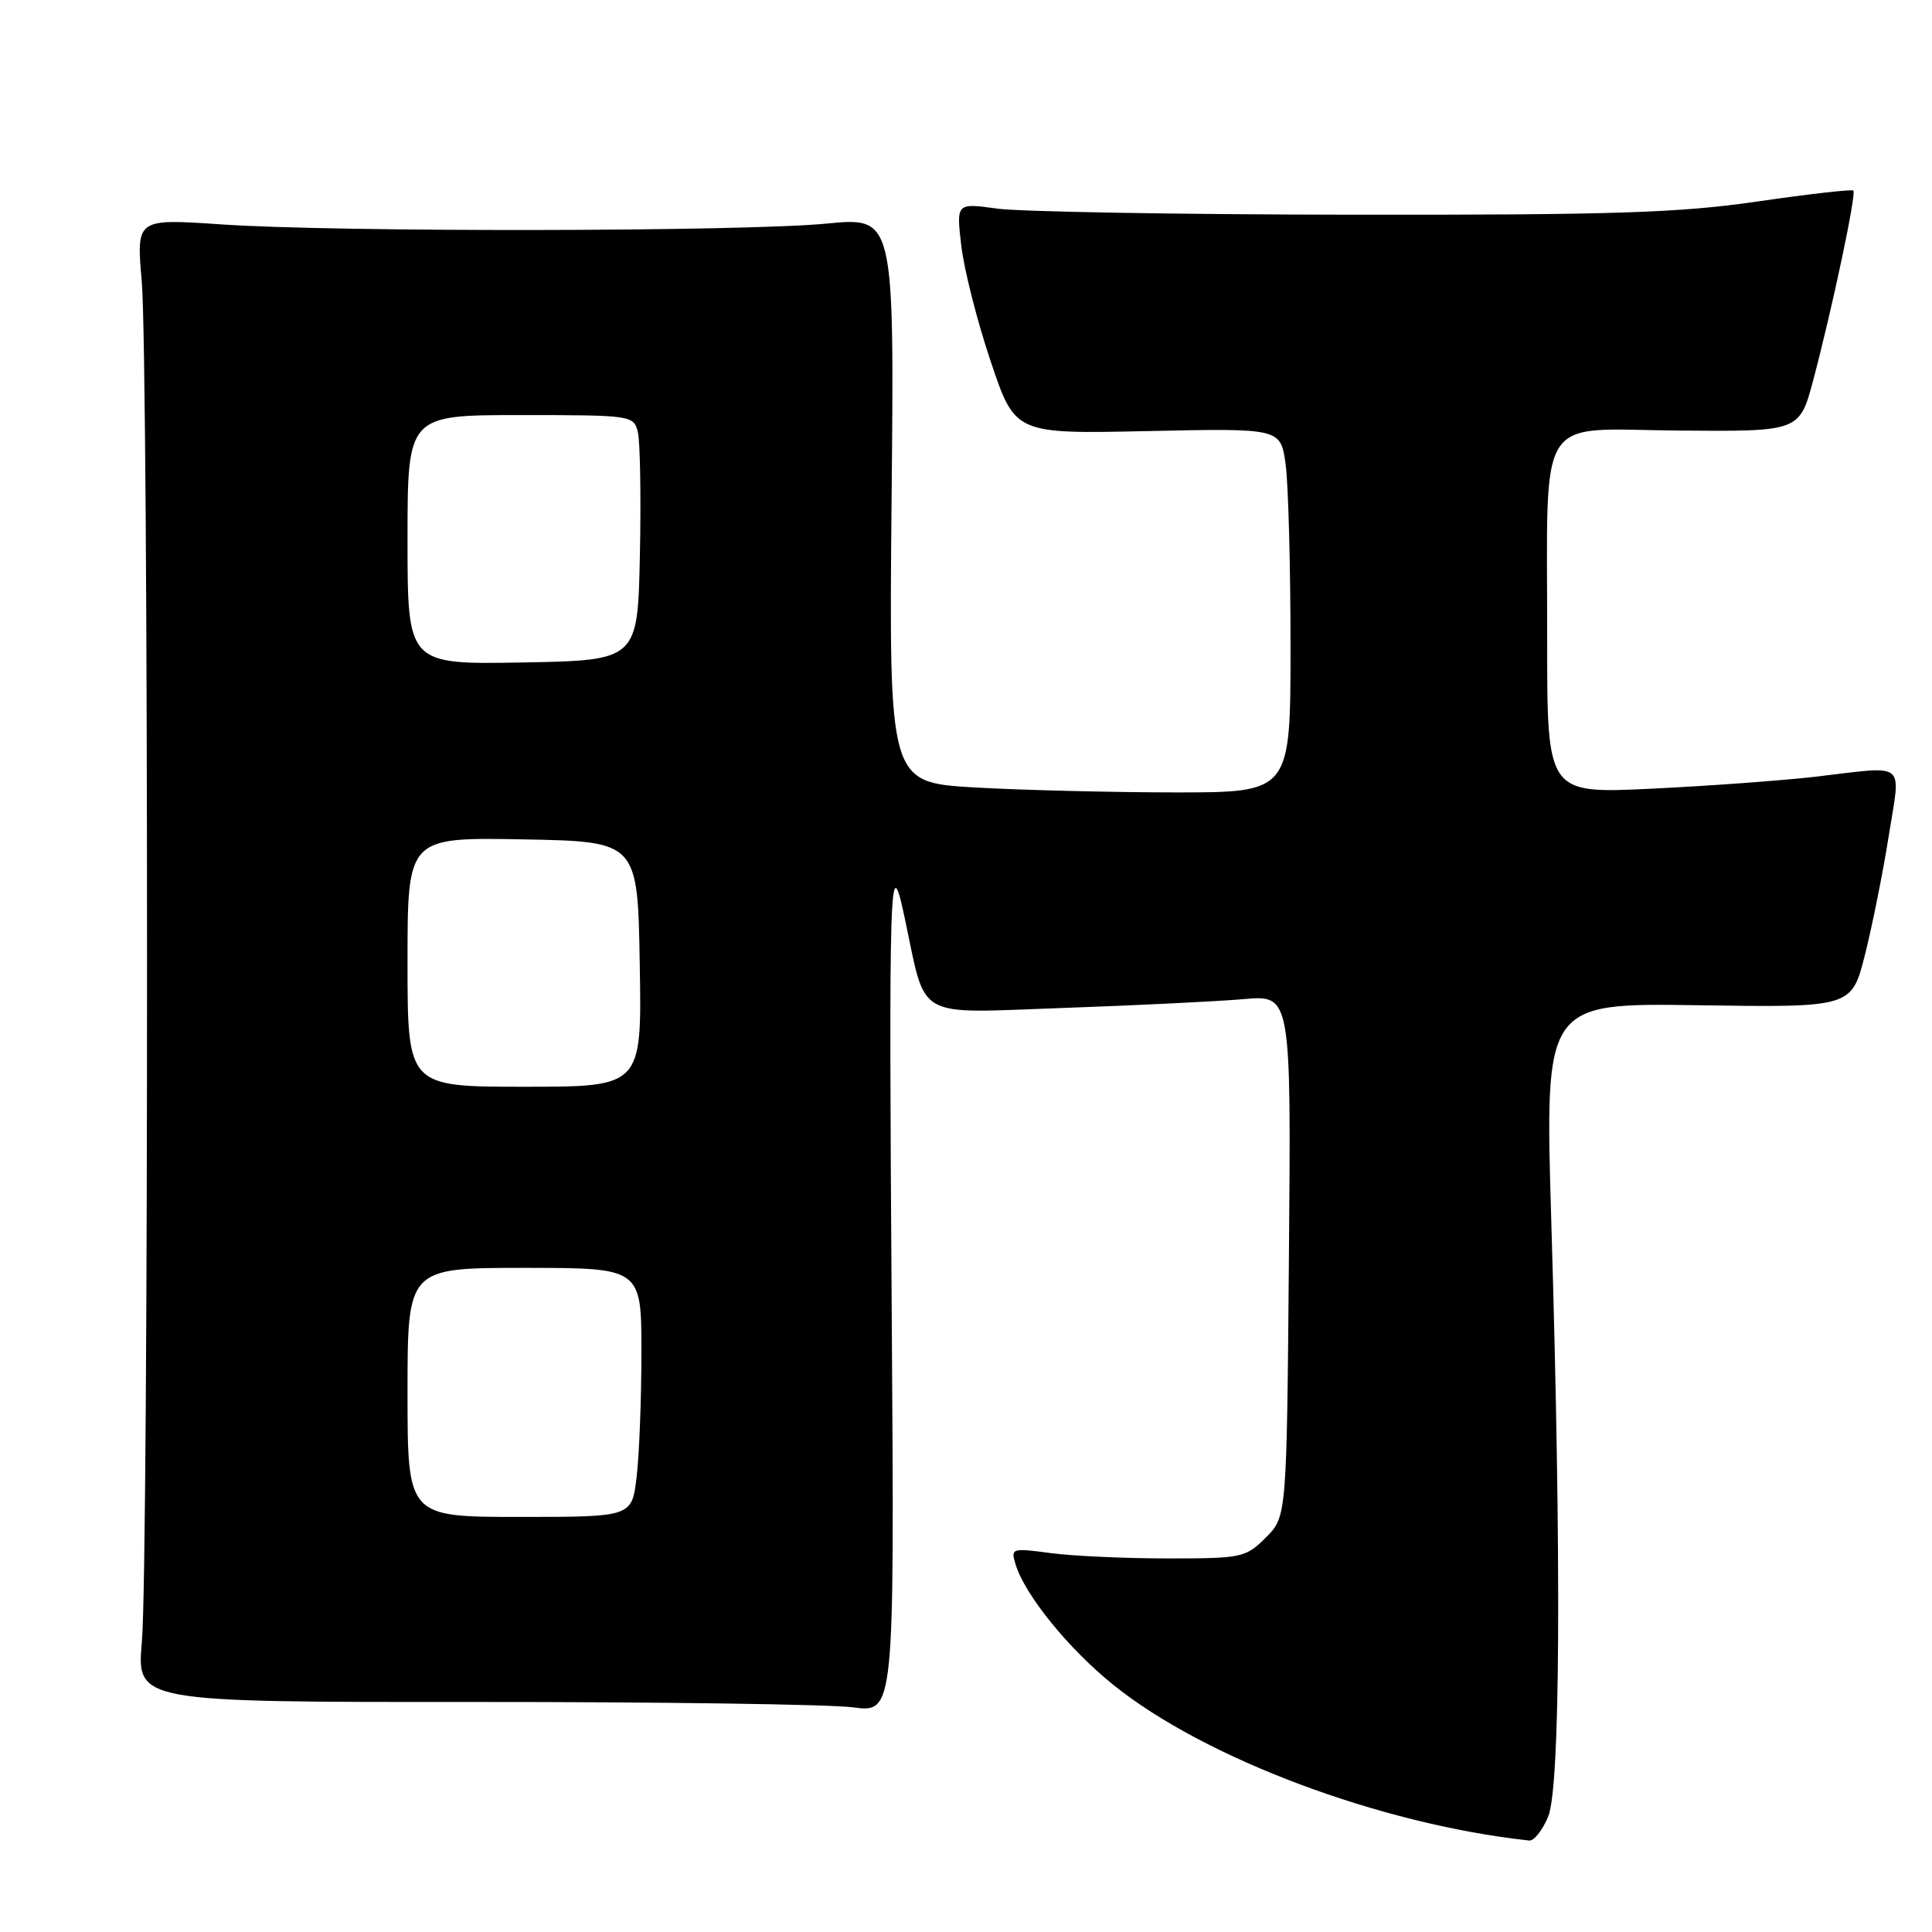 <?xml version="1.0" encoding="UTF-8" standalone="no"?>
<!DOCTYPE svg PUBLIC "-//W3C//DTD SVG 1.1//EN" "http://www.w3.org/Graphics/SVG/1.1/DTD/svg11.dtd" >
<svg xmlns="http://www.w3.org/2000/svg" xmlns:xlink="http://www.w3.org/1999/xlink" version="1.1" viewBox="0 0 256 256">
 <g >
 <path fill="currentColor"
d=" M 205.13 240.75 C 206.75 236.90 206.91 207.06 205.55 161.70 C 204.69 132.90 204.69 132.90 225.02 133.20 C 245.35 133.50 245.35 133.50 247.12 126.50 C 248.09 122.65 249.51 115.56 250.27 110.75 C 251.86 100.67 252.89 101.48 240.47 102.93 C 236.09 103.43 226.31 104.15 218.75 104.51 C 205.00 105.16 205.00 105.16 205.01 84.83 C 205.03 54.14 203.31 56.89 222.36 57.05 C 238.45 57.19 238.45 57.19 240.27 50.34 C 242.78 40.89 246.00 25.67 245.58 25.25 C 245.39 25.06 239.67 25.71 232.87 26.70 C 222.47 28.21 213.89 28.49 179.00 28.45 C 156.18 28.42 135.07 28.06 132.11 27.64 C 126.71 26.89 126.71 26.89 127.38 32.60 C 127.75 35.75 129.50 42.63 131.28 47.91 C 134.50 57.50 134.50 57.50 152.10 57.12 C 169.69 56.74 169.69 56.74 170.35 61.51 C 170.71 64.13 171.00 74.99 171.00 85.64 C 171.00 105.00 171.00 105.00 155.75 105.00 C 147.36 104.99 135.39 104.70 129.14 104.34 C 117.79 103.68 117.79 103.68 118.14 66.22 C 118.50 28.75 118.50 28.75 109.50 29.63 C 98.40 30.70 44.55 30.78 29.28 29.73 C 18.06 28.97 18.06 28.97 18.78 37.23 C 19.71 47.88 19.72 206.94 18.80 217.52 C 18.10 225.54 18.10 225.54 62.80 225.52 C 87.38 225.51 109.98 225.83 113.01 226.23 C 118.52 226.96 118.52 226.96 118.16 174.23 C 117.76 116.09 117.89 112.27 119.85 121.50 C 122.81 135.35 120.89 134.25 140.86 133.56 C 150.56 133.22 161.33 132.69 164.79 132.39 C 171.08 131.83 171.08 131.83 170.79 166.39 C 170.50 200.96 170.50 200.96 167.73 203.73 C 165.06 206.40 164.57 206.50 154.73 206.50 C 149.10 206.50 142.11 206.18 139.20 205.79 C 134.05 205.10 133.91 205.15 134.57 207.29 C 135.81 211.35 141.57 218.45 147.49 223.23 C 159.63 233.02 182.94 241.75 202.63 243.88 C 203.25 243.95 204.37 242.54 205.13 240.75 Z  M 54.00 184.50 C 54.00 168.00 54.00 168.00 69.50 168.00 C 85.00 168.00 85.00 168.00 84.99 179.25 C 84.99 185.44 84.70 192.86 84.35 195.75 C 83.72 201.00 83.72 201.00 68.86 201.00 C 54.00 201.00 54.00 201.00 54.00 184.50 Z  M 54.00 127.47 C 54.00 110.95 54.00 110.95 69.25 111.22 C 84.50 111.50 84.50 111.50 84.77 127.75 C 85.05 144.00 85.05 144.00 69.52 144.00 C 54.00 144.00 54.00 144.00 54.00 127.47 Z  M 54.00 71.53 C 54.00 55.00 54.00 55.00 68.98 55.00 C 83.69 55.00 83.97 55.04 84.52 57.25 C 84.82 58.49 84.95 65.80 84.79 73.50 C 84.50 87.50 84.50 87.50 69.25 87.78 C 54.00 88.05 54.00 88.05 54.00 71.53 Z "/>
</g>
</svg>
